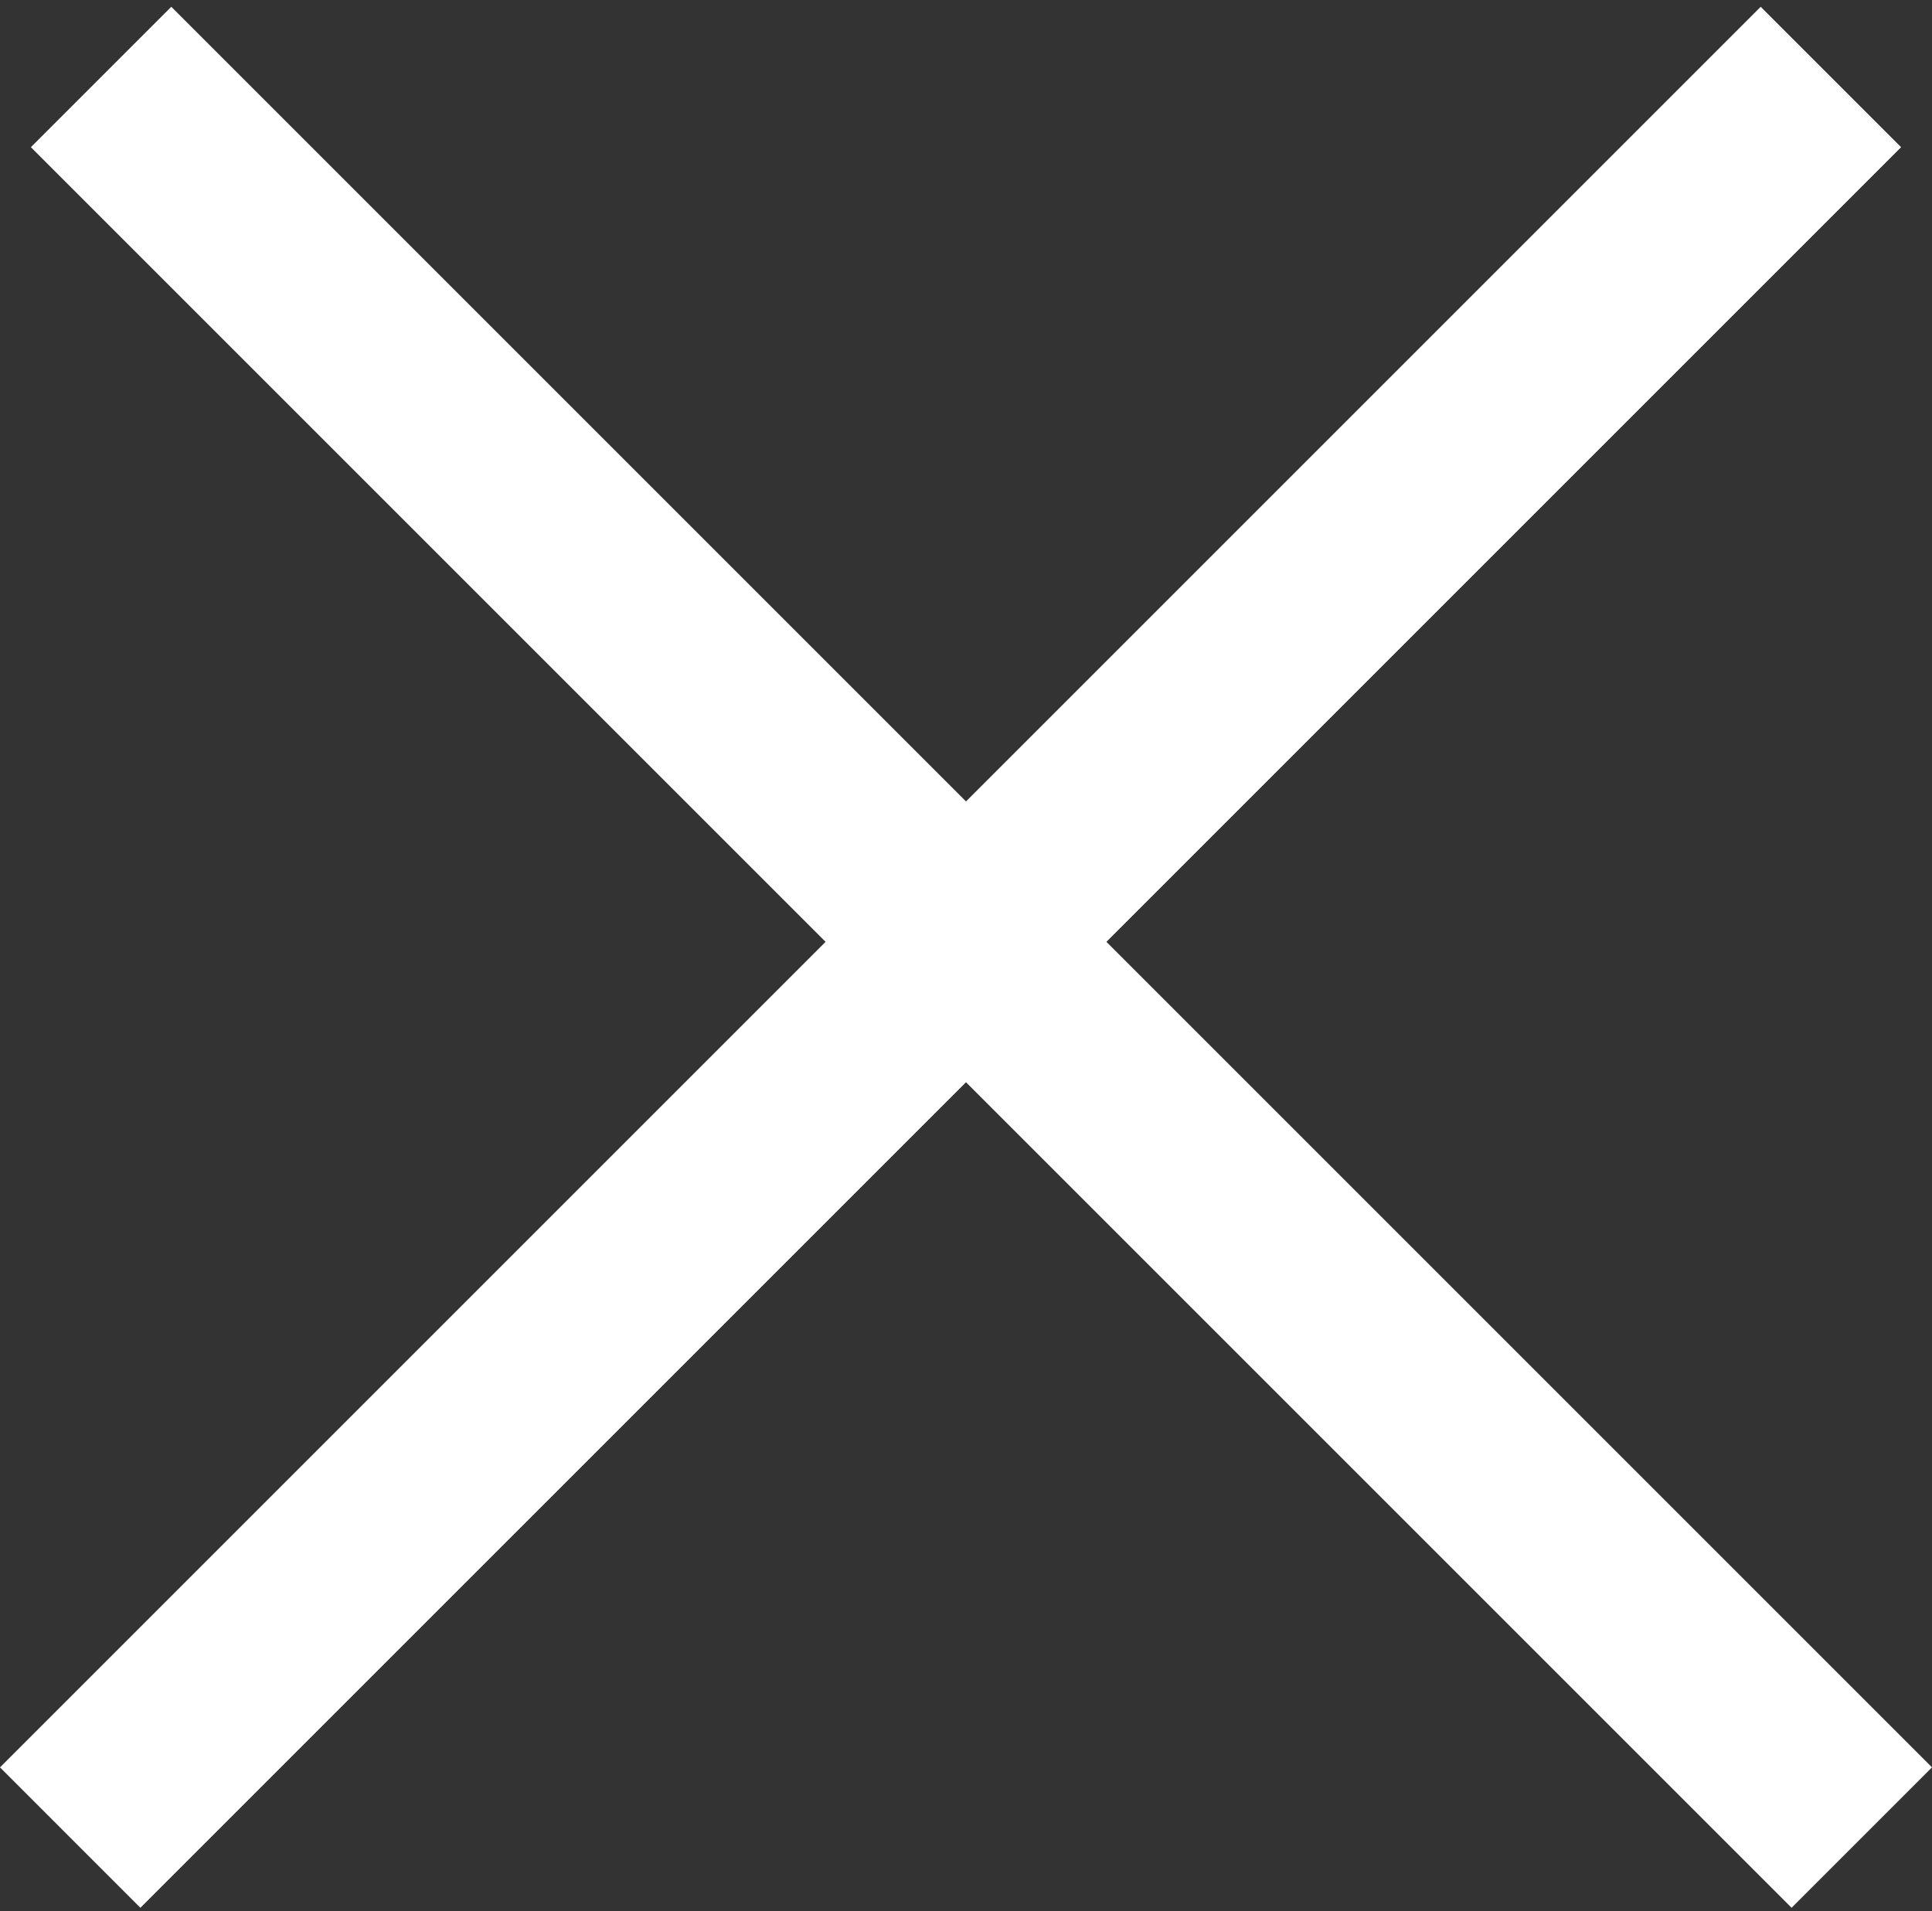 <?xml version="1.0" encoding="UTF-8" standalone="no"?>
<svg width="93px" height="92px" viewBox="0 0 93 92" version="1.1" xmlns="http://www.w3.org/2000/svg" xmlns:xlink="http://www.w3.org/1999/xlink" xmlns:sketch="http://www.bohemiancoding.com/sketch/ns">
    <rect x="0" y="0" width="93" height="92" fill="#333333" stroke="none"/>
    <!-- Generator: Sketch 3.3.3 (12081) - http://www.bohemiancoding.com/sketch -->
    <title>Icon-Close</title>
    <desc>Created with Sketch.</desc>
    <defs></defs>
    <g id="Page-1" stroke="none" stroke-width="1" fill="none" fill-rule="evenodd" sketch:type="MSPage">
        <g id="Icon-Close" sketch:type="MSLayerGroup" transform="translate(-15, -14)" fill="#fff">
            <path d="M101.241,105.84 L16.487,21.086 L23.246,14.327 L108,99.081 L101.241,105.84" id="Fill-2" sketch:type="MSShapeGroup"></path>
            <path d="M21.758,105.84 L15,99.081 L99.754,14.327 L106.513,21.086 L21.758,105.84" id="Fill-3" sketch:type="MSShapeGroup"></path>
        </g>
    </g>
</svg>